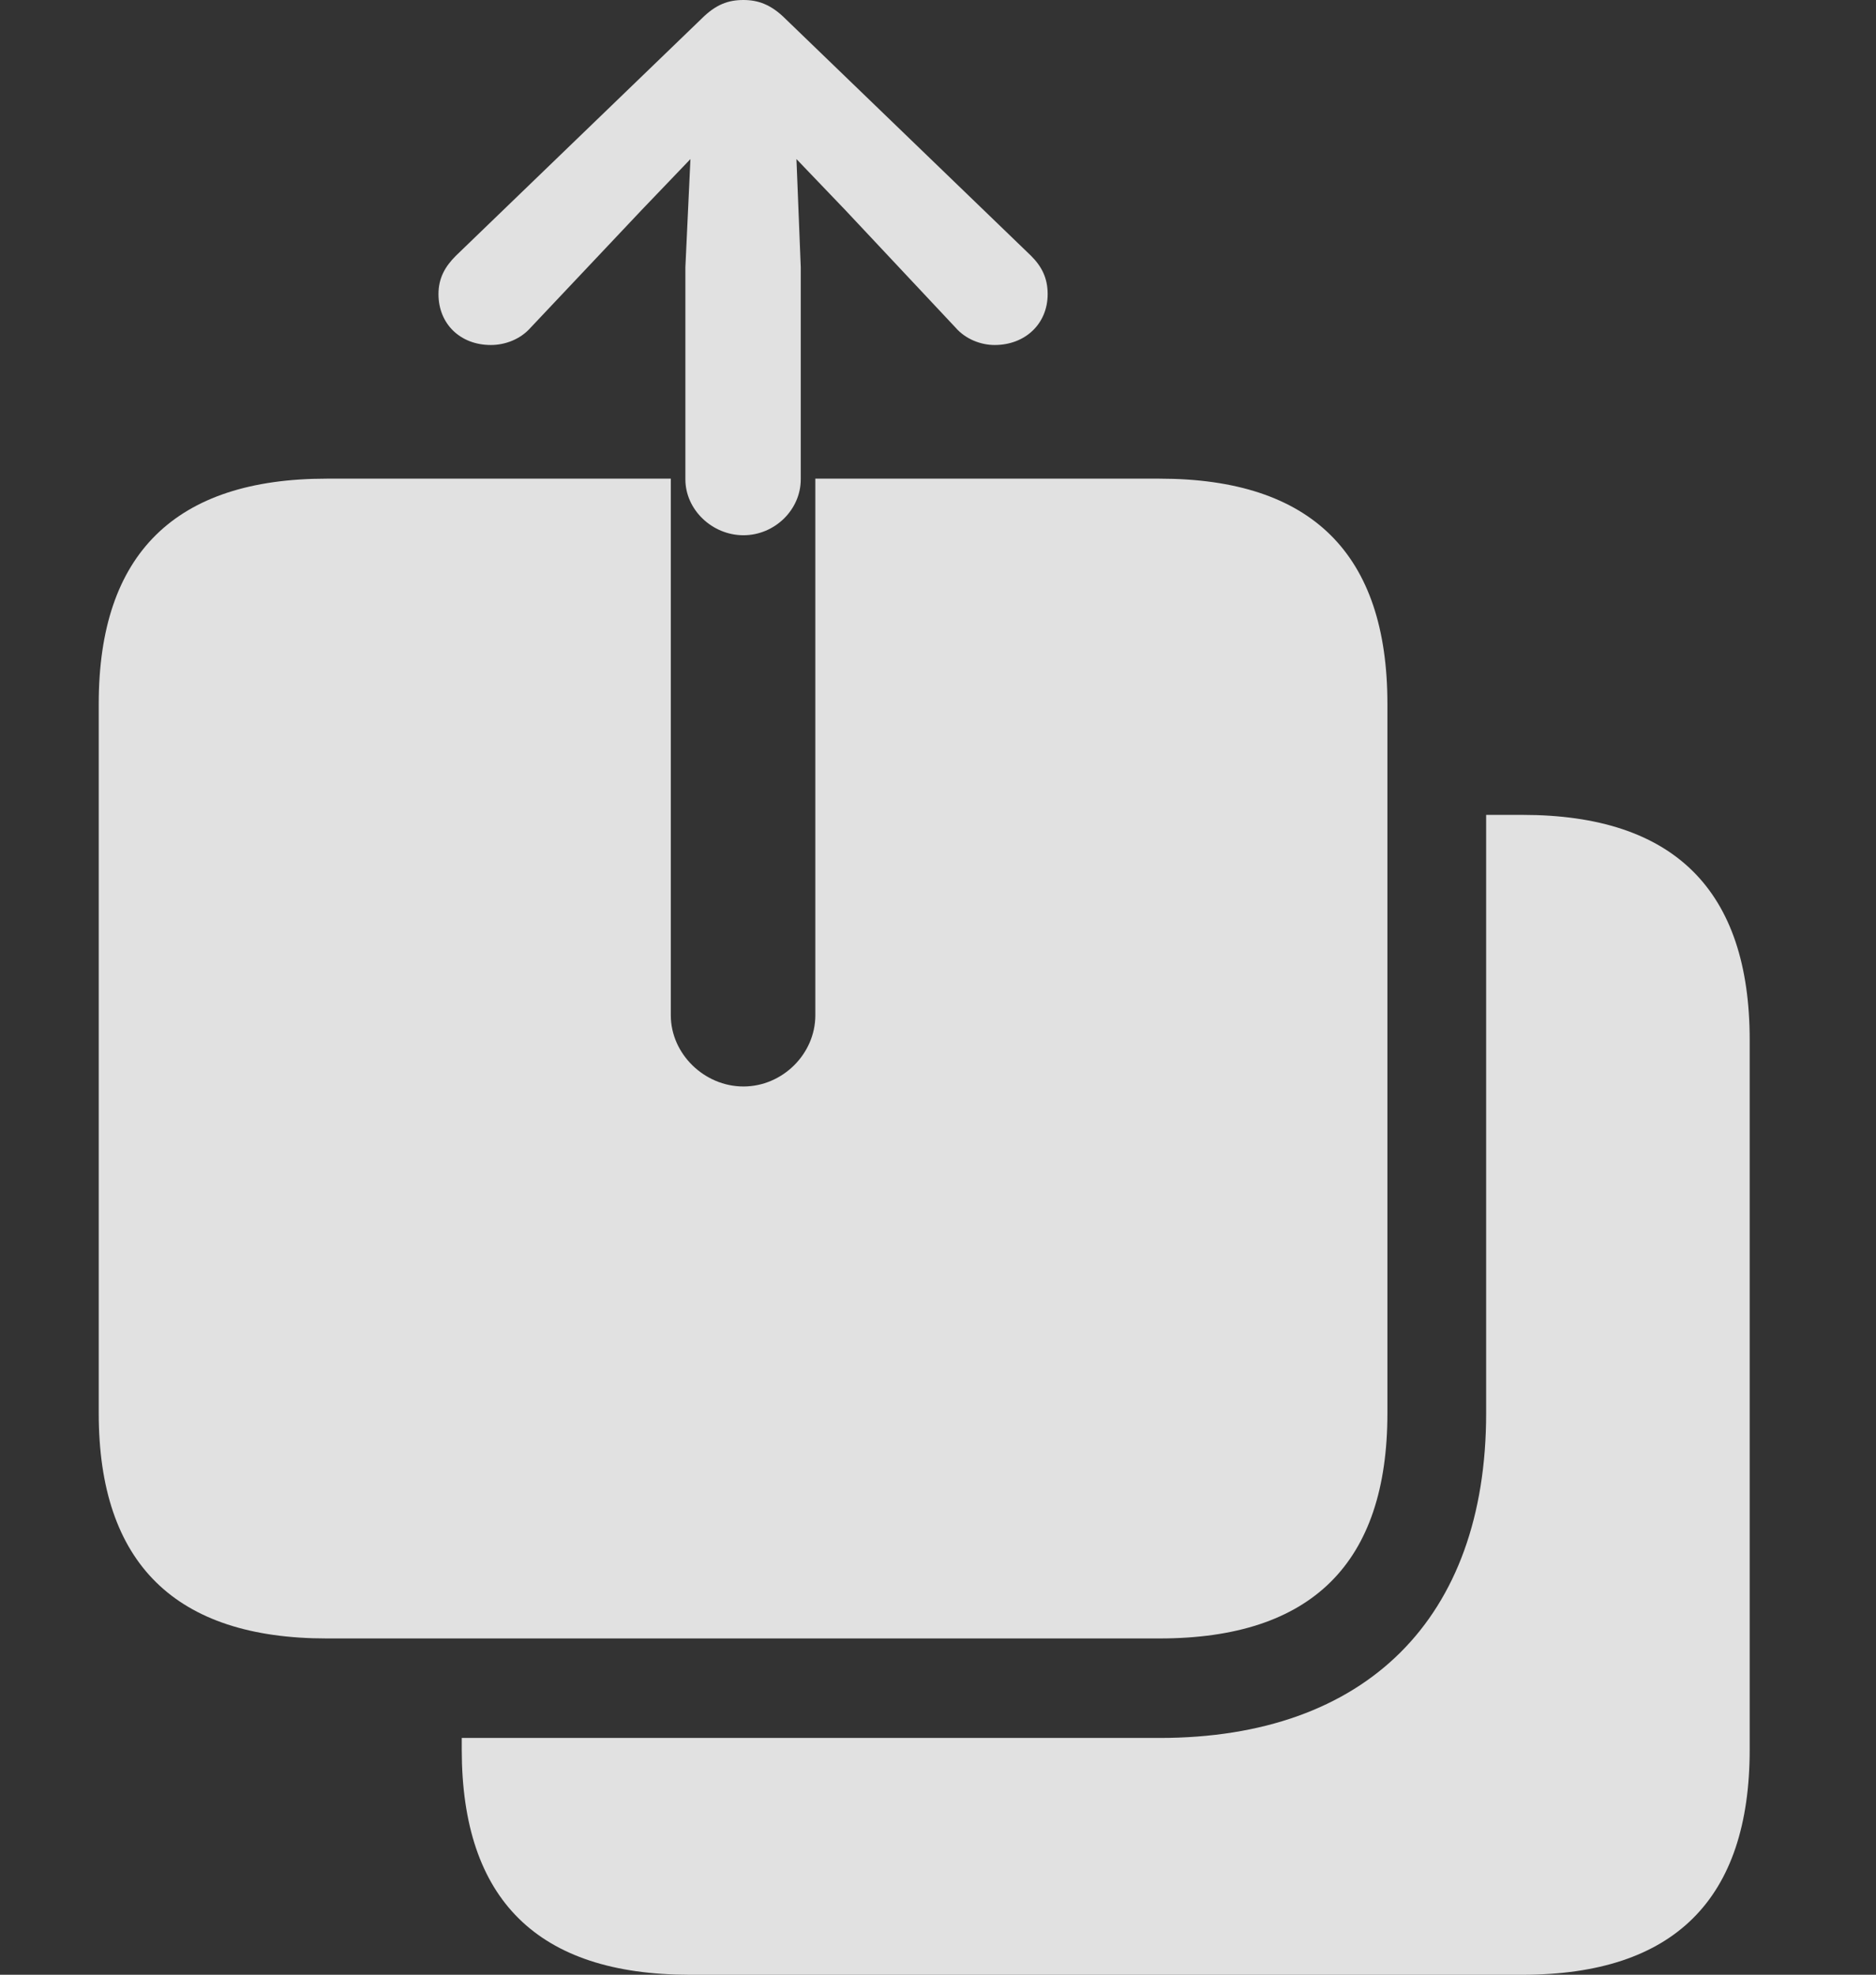 <?xml version="1.0" encoding="UTF-8"?>
<!--Generator: Apple Native CoreSVG 232.5-->
<!DOCTYPE svg
PUBLIC "-//W3C//DTD SVG 1.1//EN"
       "http://www.w3.org/Graphics/SVG/1.1/DTD/svg11.dtd">
<svg version="1.1" xmlns="http://www.w3.org/2000/svg" xmlns:xlink="http://www.w3.org/1999/xlink" width="25.234" height="26.553">
 <rect width="100%" height="100%" fill="#333333" stroke="none"/>
 <g>
  <rect height="26.553" opacity="0" width="25.234" x="0" y="0"/>
  <path d="M23.535 13.984L23.535 23.525C23.535 25.537 22.52 26.553 20.479 26.553L9.277 26.553C7.236 26.553 6.211 25.547 6.211 23.525L6.211 23.369L15.596 23.369C18.379 23.369 19.99 21.758 19.99 19.004L19.99 10.957L20.479 10.957C22.52 10.957 23.535 11.973 23.535 13.984Z" fill="#ffffff" fill-opacity="0.85"/>
  <path d="M4.395 22.031L15.596 22.031C17.646 22.031 18.662 21.016 18.662 19.004L18.662 9.463C18.662 7.451 17.646 6.436 15.596 6.436L10.967 6.436L10.967 13.652C10.967 14.17 10.527 14.609 10 14.609C9.473 14.609 9.023 14.17 9.023 13.652L9.023 6.436L4.395 6.436C2.363 6.436 1.328 7.441 1.328 9.463L1.328 19.004C1.328 21.025 2.363 22.031 4.395 22.031Z" fill="#ffffff" fill-opacity="0.85"/>
  <path d="M10 7.197C10.42 7.197 10.771 6.855 10.771 6.445L10.771 3.594L10.713 2.139L11.377 2.832L12.852 4.404C12.988 4.561 13.193 4.639 13.379 4.639C13.789 4.639 14.092 4.355 14.092 3.955C14.092 3.74 14.014 3.584 13.867 3.438L10.566 0.254C10.371 0.059 10.195 0 10 0C9.795 0 9.629 0.059 9.434 0.254L6.133 3.438C5.986 3.584 5.898 3.74 5.898 3.955C5.898 4.355 6.191 4.639 6.602 4.639C6.797 4.639 7.002 4.561 7.139 4.404L8.623 2.832L9.287 2.139L9.219 3.594L9.219 6.445C9.219 6.855 9.58 7.197 10 7.197Z" fill="#ffffff" fill-opacity="0.85"/>
 </g>
</svg>
